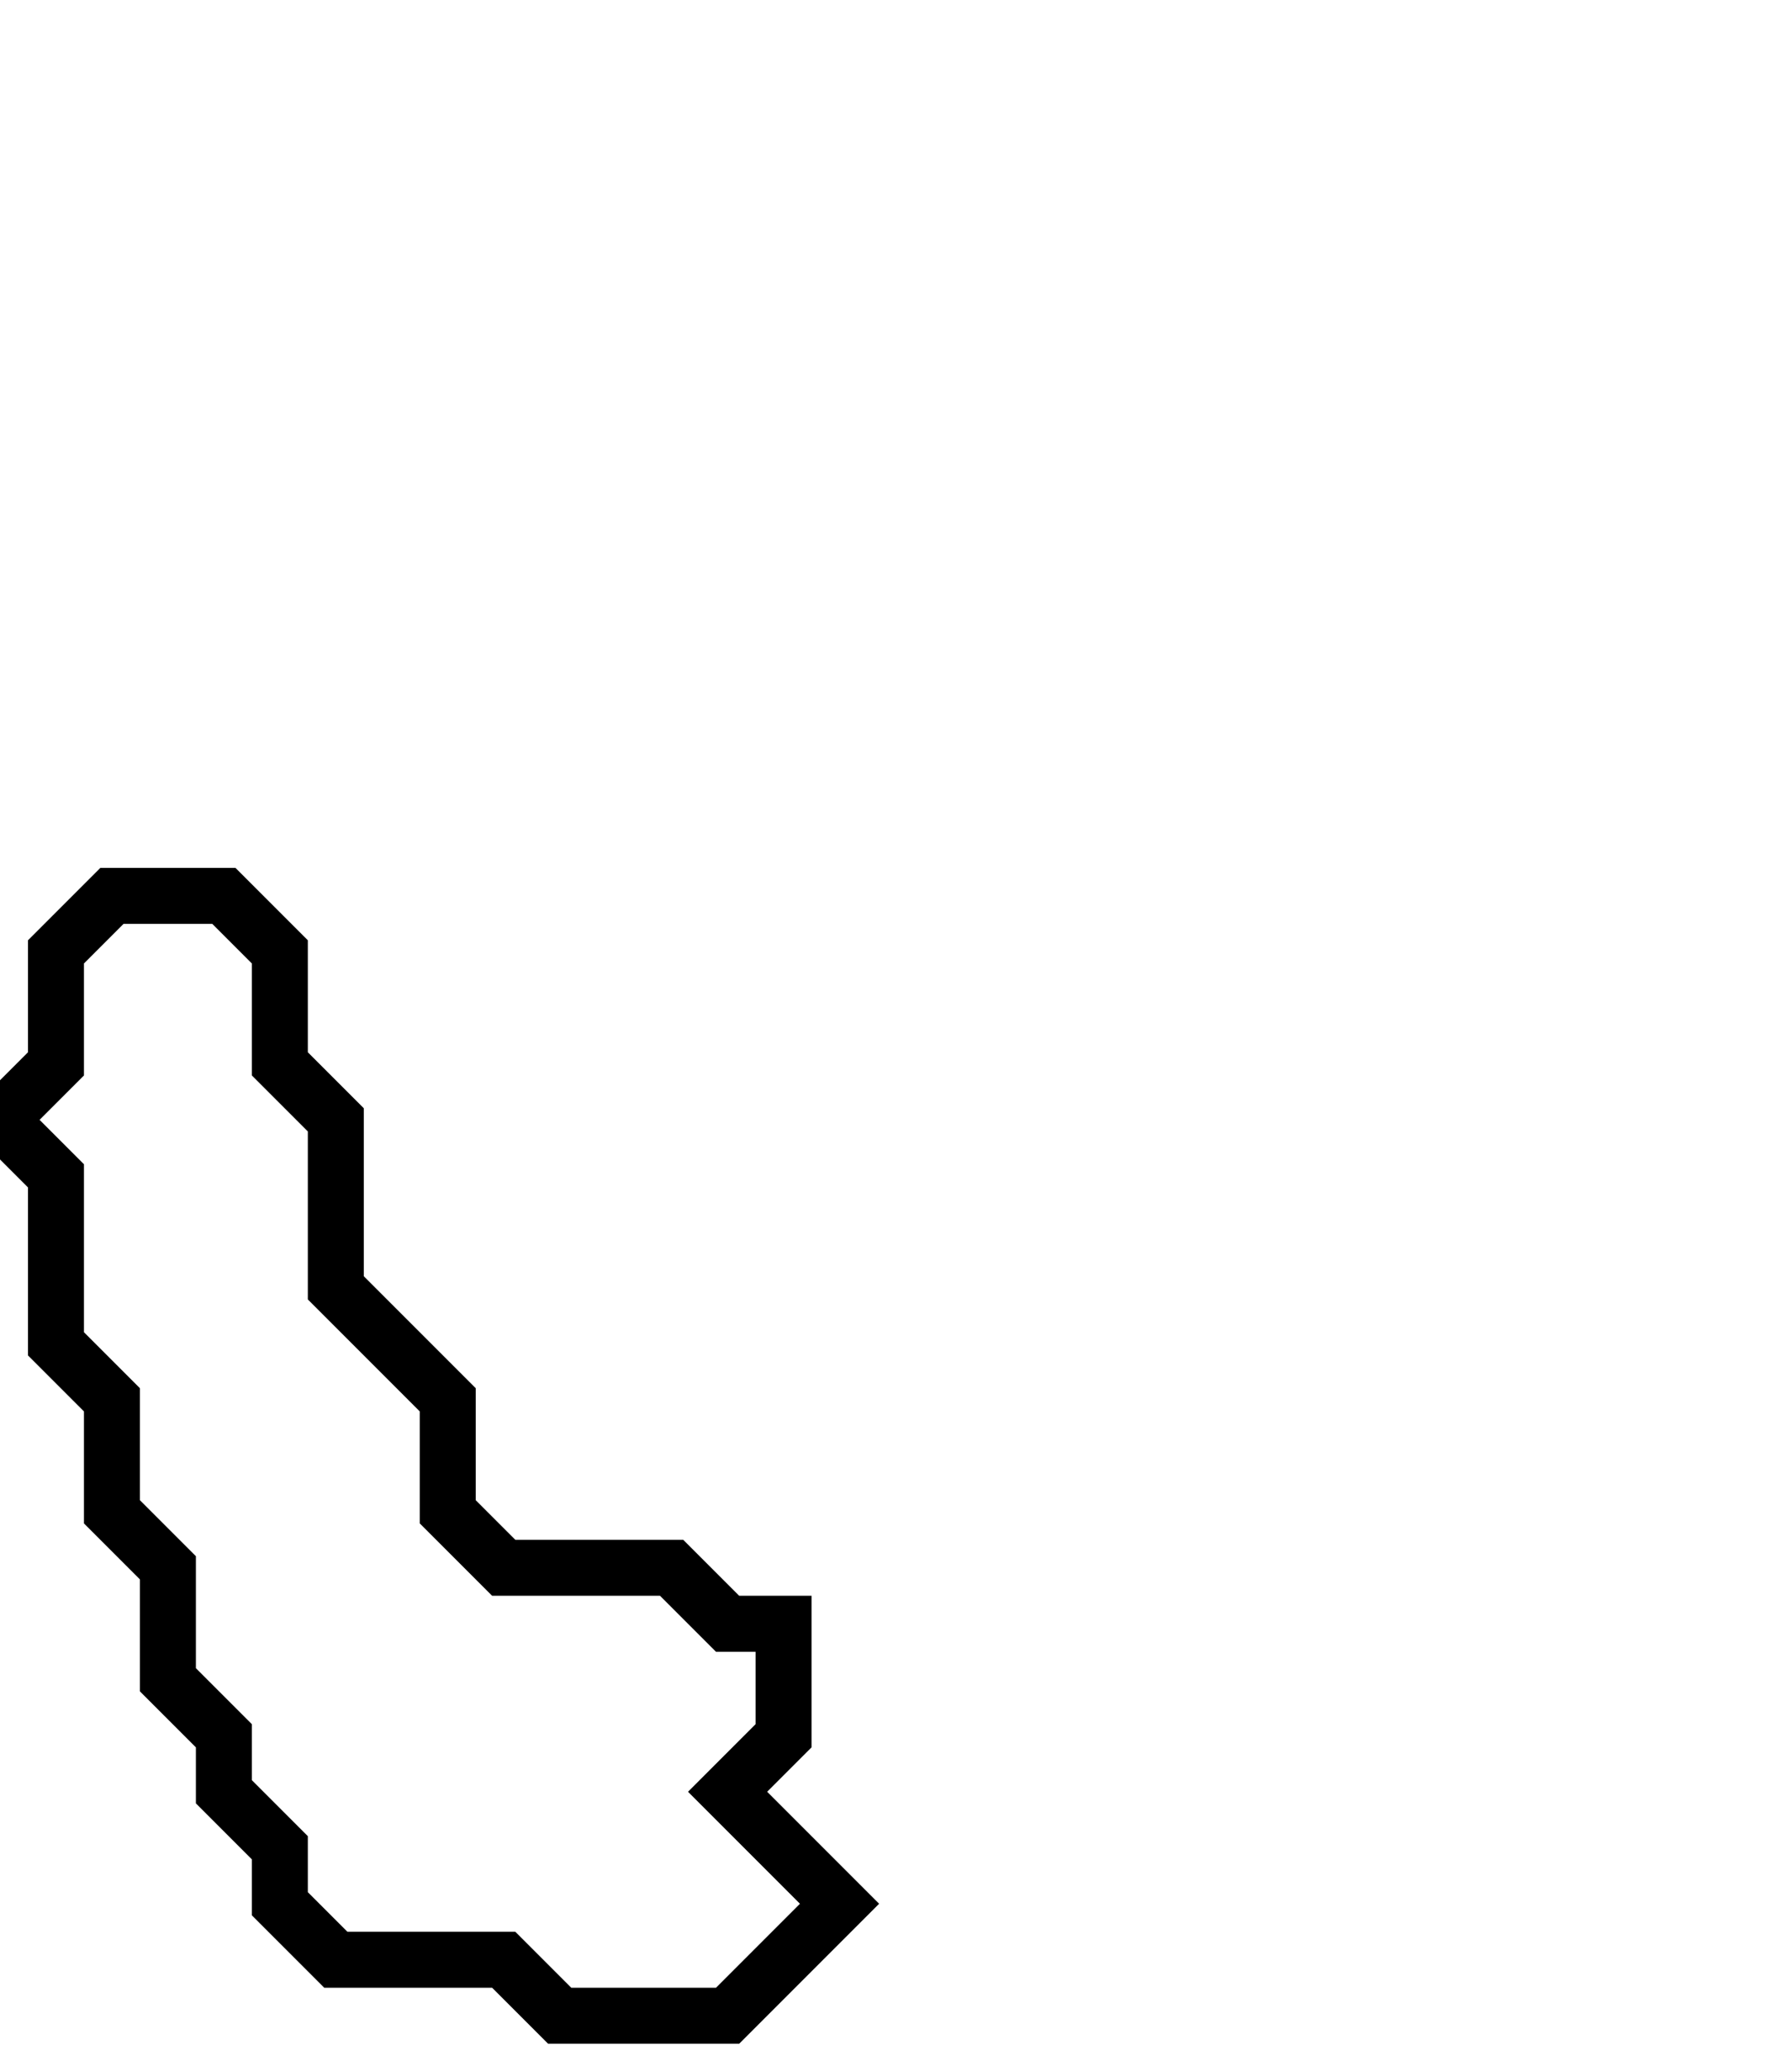 <svg xmlns="http://www.w3.org/2000/svg" width="32" height="37">
  <path d="M 2,16 L 1,17 L 1,19 L 0,20 L 1,21 L 1,24 L 2,25 L 2,27 L 3,28 L 3,30 L 4,31 L 4,32 L 5,33 L 5,34 L 6,35 L 9,35 L 10,36 L 13,36 L 15,34 L 13,32 L 14,31 L 14,29 L 13,29 L 12,28 L 9,28 L 8,27 L 8,25 L 6,23 L 6,20 L 5,19 L 5,17 L 4,16 Z" fill="none" stroke="black" stroke-width="1"/>
</svg>